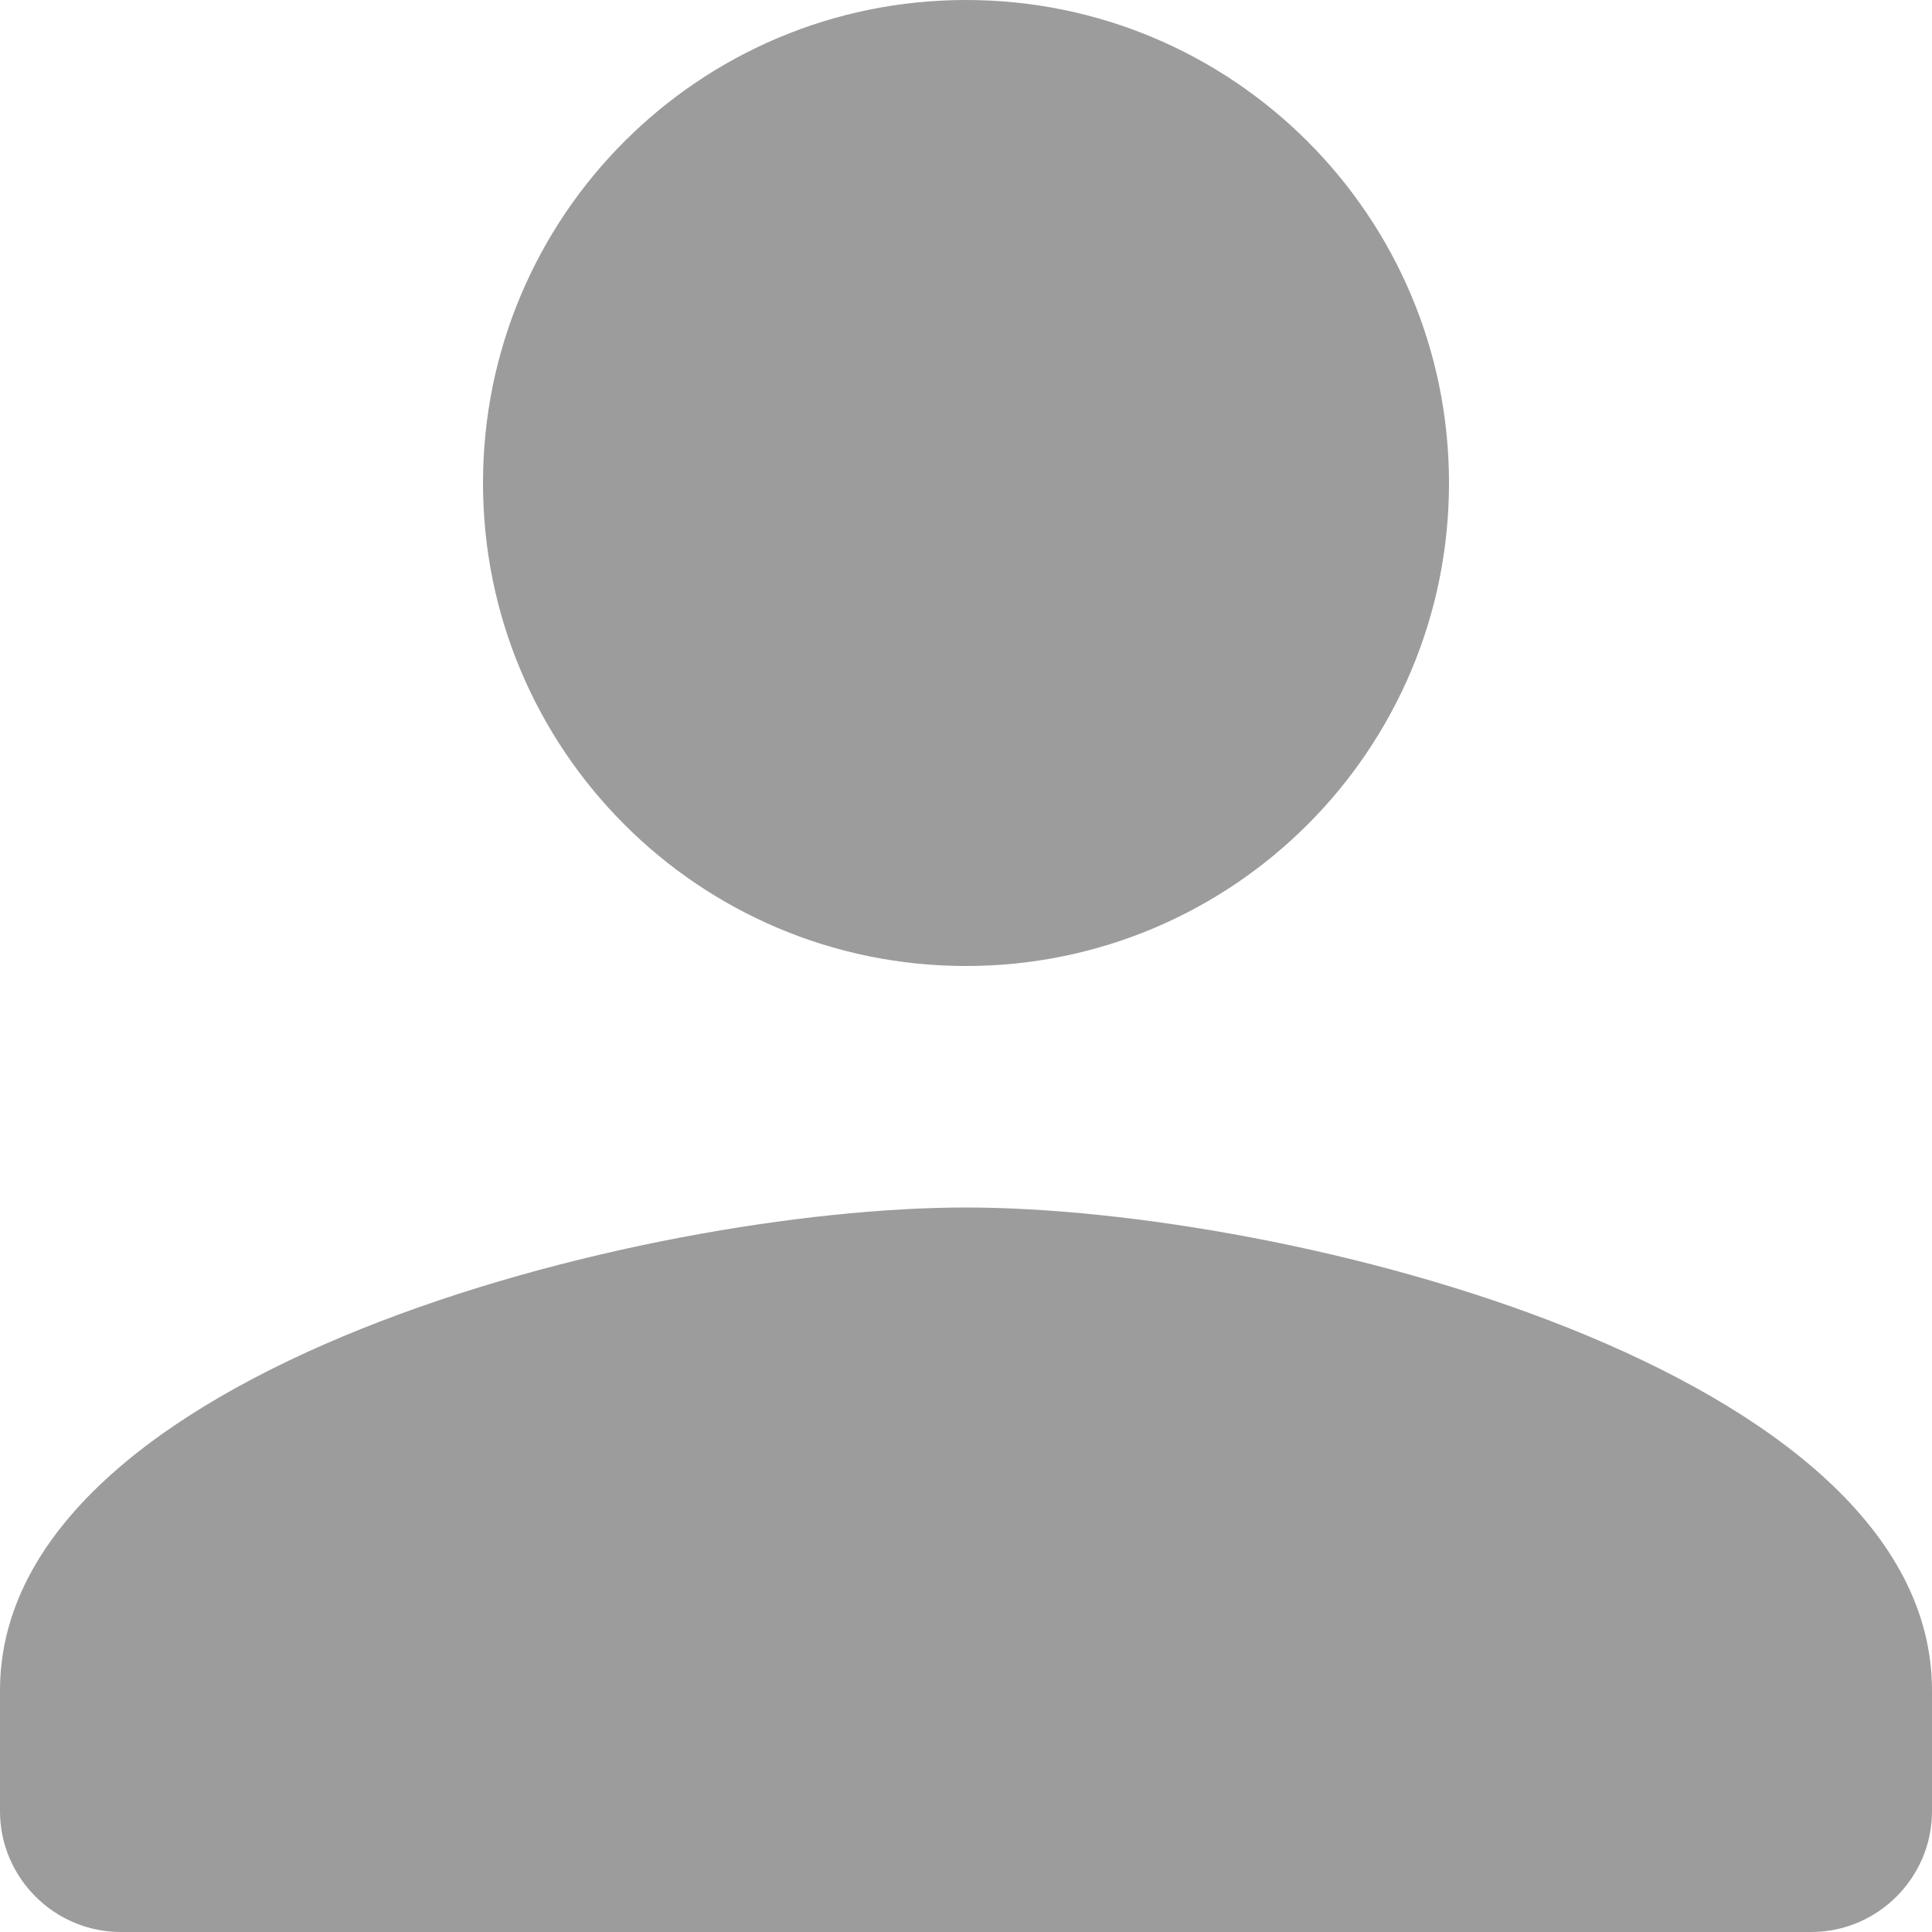 <svg width="16" height="16" viewBox="0 0 16 16" fill="none" xmlns="http://www.w3.org/2000/svg">
<path fill-rule="evenodd" clip-rule="evenodd" d="M12 4C12 6.21 10.21 8 8 8C5.79 8 4 6.21 4 4C4 1.79 5.79 0 8 0C10.21 0 12 1.79 12 4ZM-3.05176e-05 14C-3.05176e-05 11.34 5.33 10 8 10C10.67 10 16 11.34 16 14V15C16 15.55 15.55 16 15 16H1C0.45 16 -3.05176e-05 15.55 -3.05176e-05 15V14Z" fill="#9C9C9C"/>
</svg>
